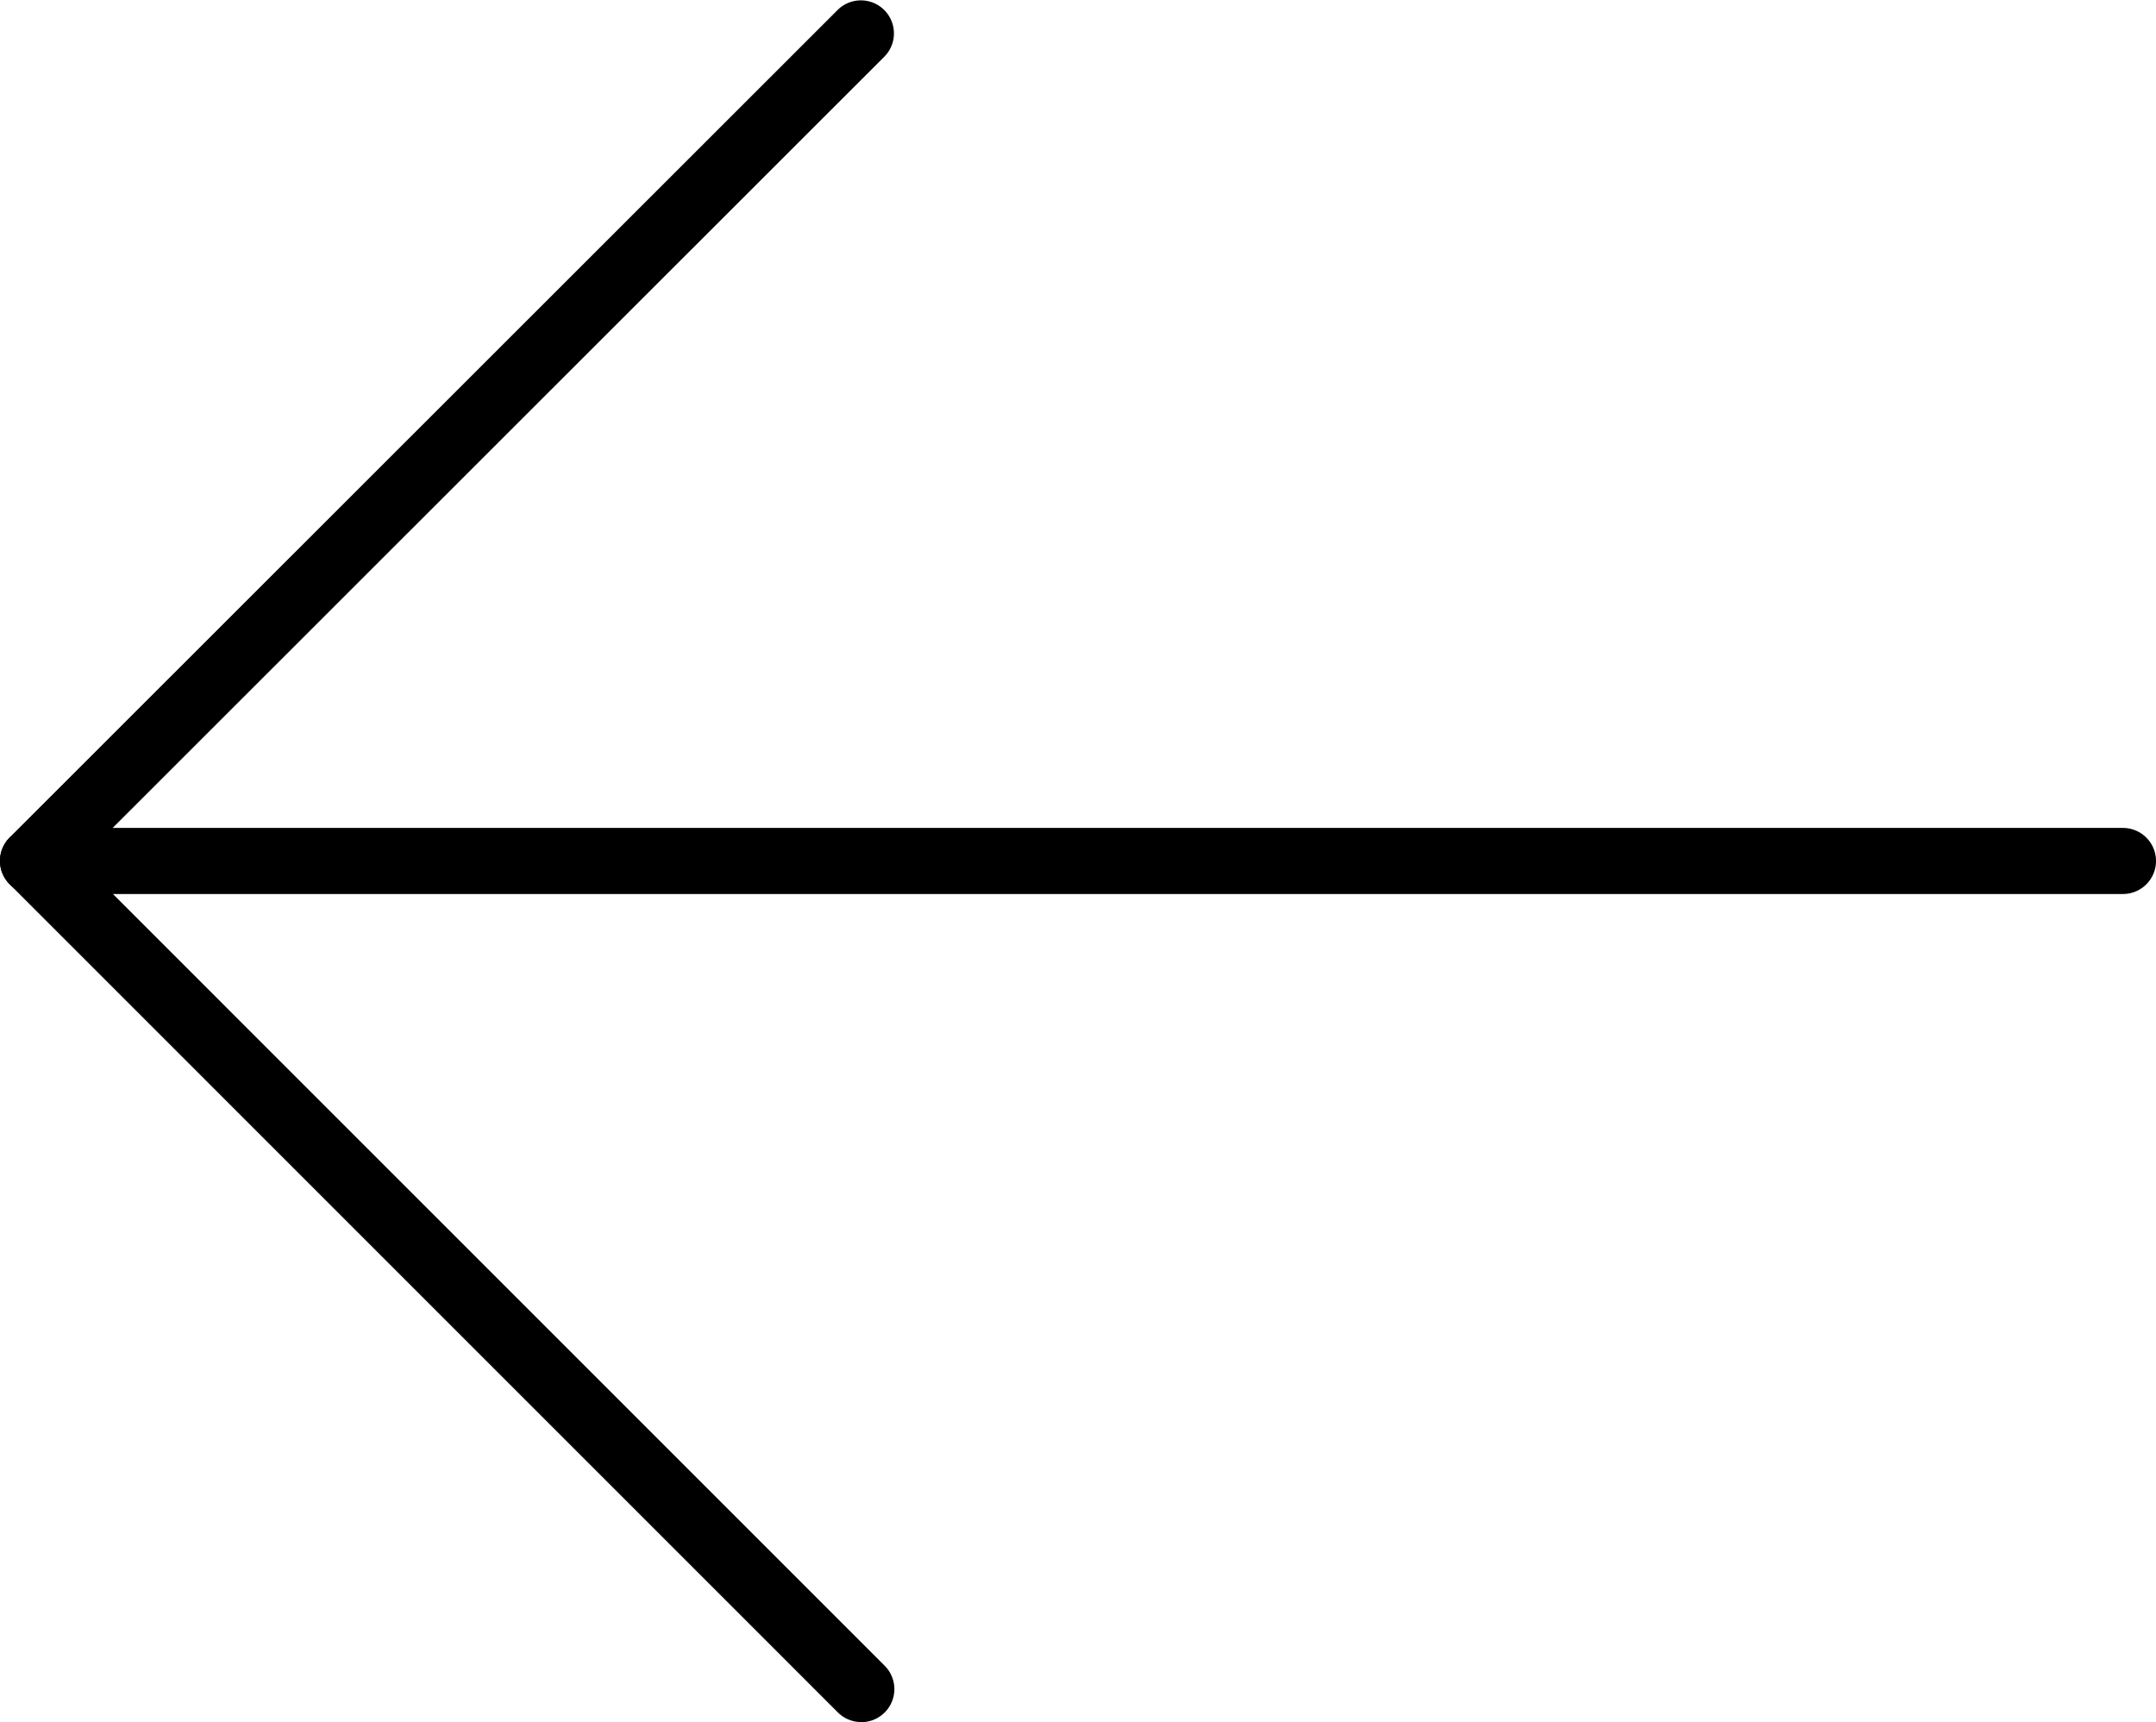 <svg xmlns="http://www.w3.org/2000/svg" width="32.635" height="26.07" viewBox="0 0 32.635 26.07">
  <g id="back" transform="translate(0 -3.283)">
    <path id="Tracé_494" data-name="Tracé 494" d="M32.135,16.817H.5a.5.5,0,0,1,0-1H32.135a.5.5,0,1,1,0,1Z"/>
    <path id="Tracé_495" data-name="Tracé 495" d="M13.037,29.353a.5.5,0,0,1-.354-.146L.146,16.669a.5.5,0,0,1,0-.708L12.684,3.429a.5.5,0,0,1,.707.707L1.207,16.315,13.391,28.5a.5.5,0,0,1-.354.854Z"/>
  </g>
</svg>
